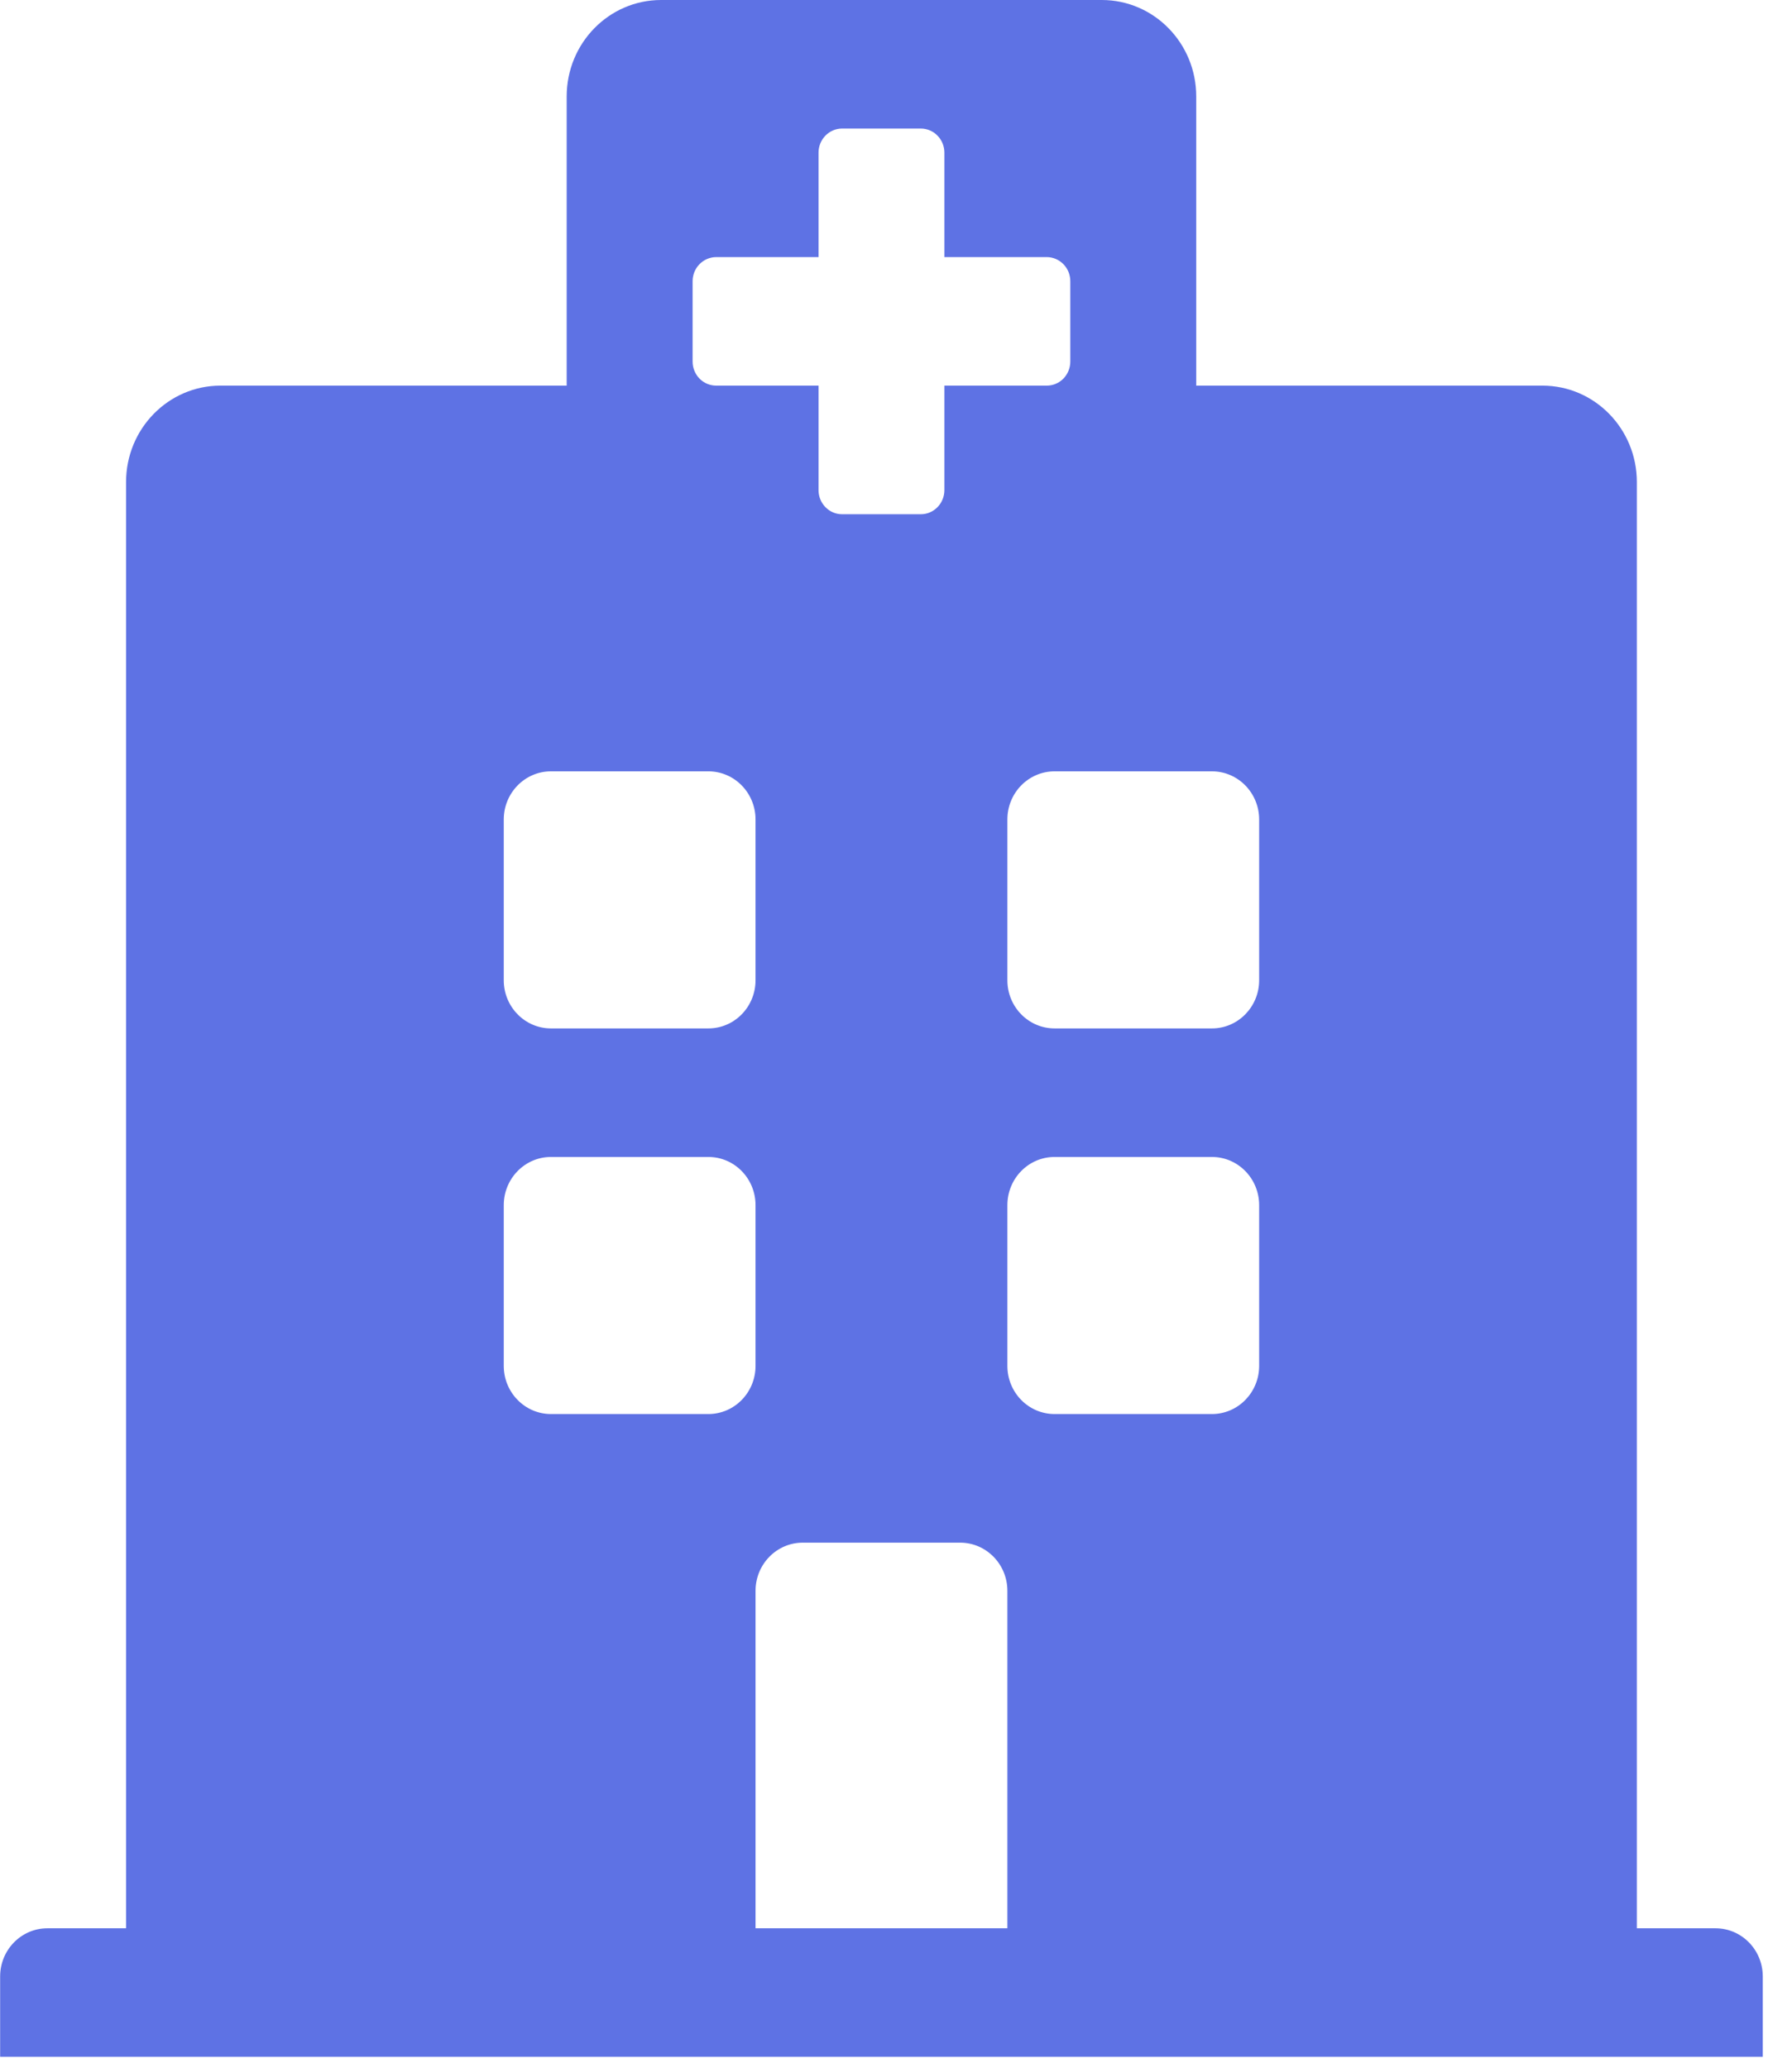 <svg width="26" height="30" viewBox="0 0 26 30" fill="none" xmlns="http://www.w3.org/2000/svg">
<g clip-path="url(#clip0)">
<path d="M25.576 28.676V29.842H0.002V28.676C0.002 28.29 0.309 27.977 0.687 27.977H1.829V6.994C1.829 6.222 2.442 5.595 3.199 5.595H8.222V1.399C8.222 0.626 8.836 0 9.592 0H15.986C16.742 0 17.356 0.626 17.356 1.399V5.595H22.379C23.136 5.595 23.749 6.222 23.749 6.994V27.977H24.891C25.269 27.977 25.576 28.29 25.576 28.676ZM17.584 11.191H15.301C14.922 11.191 14.616 11.504 14.616 11.89V14.222C14.616 14.608 14.922 14.921 15.301 14.921H17.584C17.962 14.921 18.269 14.608 18.269 14.222V11.89C18.269 11.504 17.962 11.191 17.584 11.191ZM7.994 14.921H10.277C10.656 14.921 10.962 14.608 10.962 14.222V11.89C10.962 11.504 10.656 11.191 10.277 11.191H7.994C7.616 11.191 7.309 11.504 7.309 11.89V14.222C7.309 14.608 7.616 14.921 7.994 14.921ZM13.931 22.382H11.647C11.269 22.382 10.962 22.695 10.962 23.081V27.977H14.616V23.081C14.616 22.695 14.309 22.382 13.931 22.382ZM17.584 16.786H15.301C14.922 16.786 14.616 17.099 14.616 17.486V19.817C14.616 20.203 14.922 20.516 15.301 20.516H17.584C17.962 20.516 18.269 20.203 18.269 19.817V17.486C18.269 17.099 17.962 16.786 17.584 16.786ZM10.962 17.486C10.962 17.099 10.656 16.786 10.277 16.786H7.994C7.616 16.786 7.309 17.099 7.309 17.486V19.817C7.309 20.203 7.616 20.516 7.994 20.516H10.277C10.656 20.516 10.962 20.203 10.962 19.817V17.486ZM10.392 5.595H11.876V7.111C11.876 7.204 11.912 7.293 11.976 7.358C12.04 7.424 12.127 7.461 12.218 7.461H13.36C13.451 7.461 13.538 7.424 13.602 7.358C13.666 7.293 13.702 7.204 13.702 7.111V5.595H15.187C15.277 5.595 15.364 5.559 15.429 5.493C15.493 5.427 15.529 5.338 15.529 5.246V4.08C15.529 3.987 15.493 3.898 15.429 3.833C15.364 3.767 15.277 3.73 15.187 3.73H13.702V2.215C13.702 2.122 13.666 2.033 13.602 1.968C13.538 1.902 13.451 1.865 13.36 1.865H12.218C12.127 1.865 12.04 1.902 11.976 1.968C11.912 2.033 11.876 2.122 11.876 2.215V3.73H10.392C10.301 3.73 10.214 3.767 10.149 3.833C10.085 3.898 10.049 3.987 10.049 4.08V5.246C10.049 5.338 10.085 5.427 10.149 5.493C10.214 5.559 10.301 5.595 10.392 5.595Z" fill="#5E72E4"/>
</g>
<defs>
<clipPath id="clip0">
<rect width="25.579" height="29.842" fill="white"/>
</clipPath>
</defs>
</svg>
